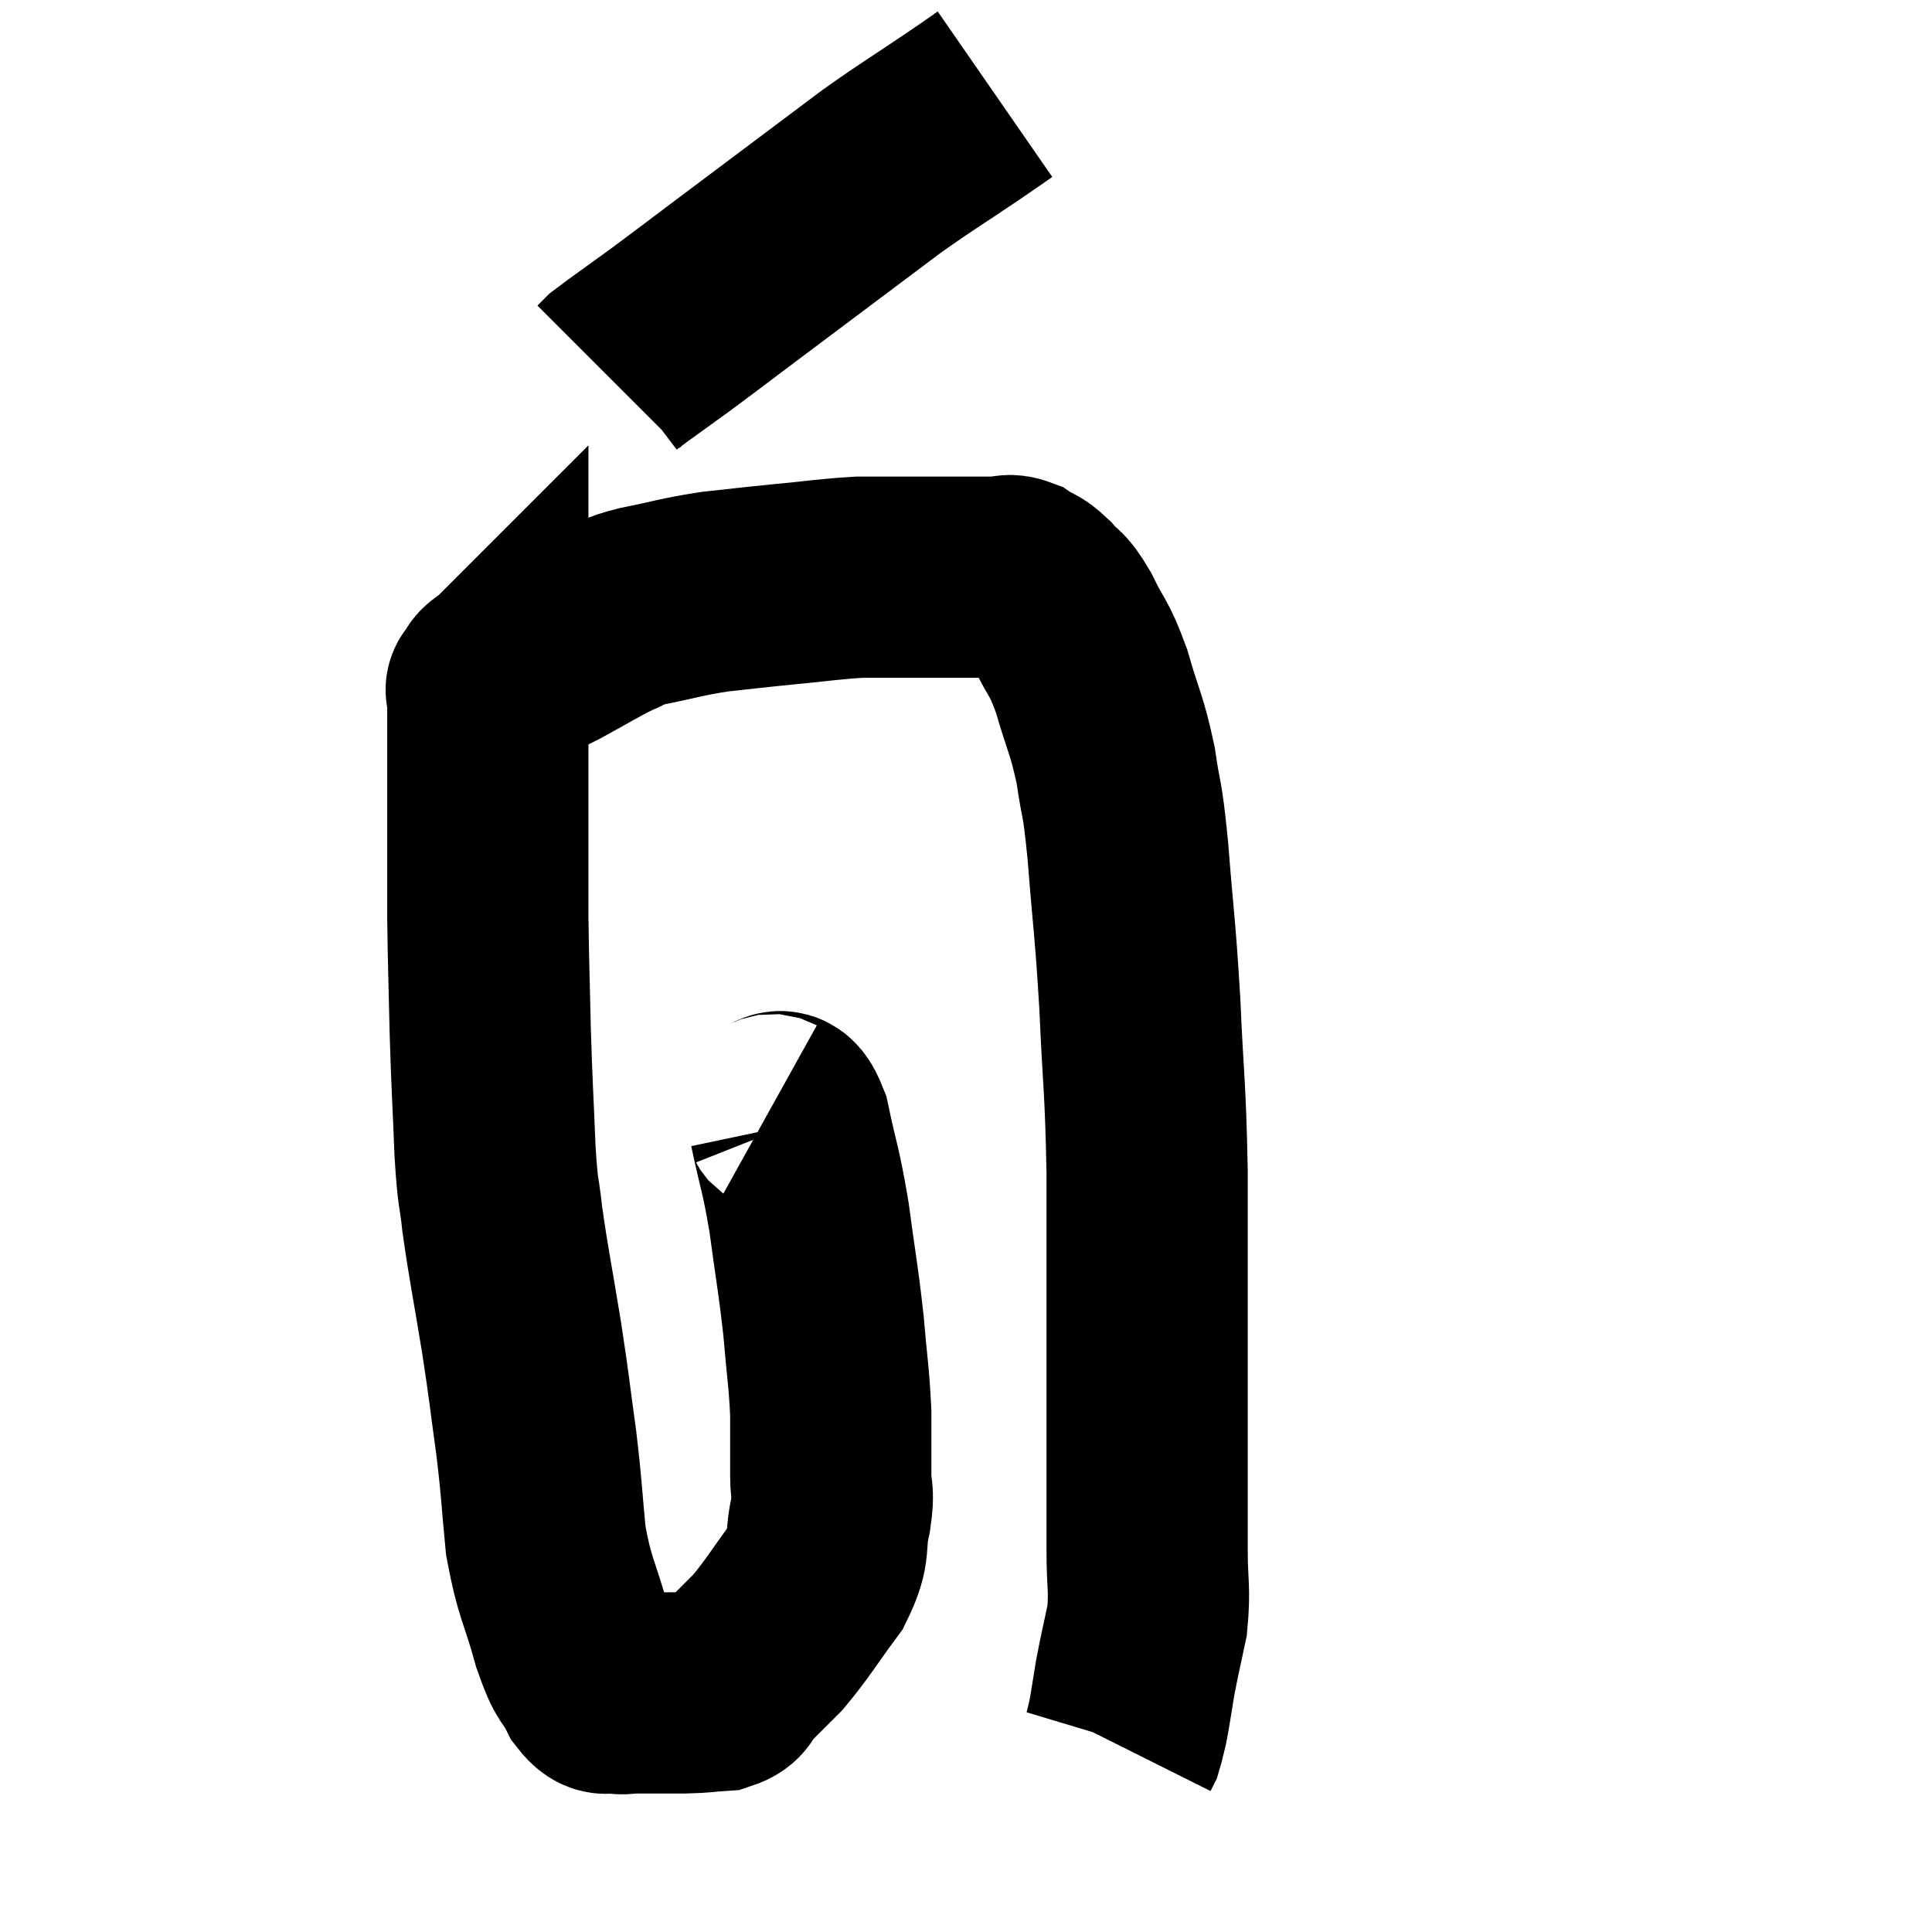 <svg width="48" height="48" viewBox="0 0 48 48" xmlns="http://www.w3.org/2000/svg"><path d="M 19.08 27.66 C 19.35 27.81, 19.365 27.315, 19.62 27.96 C 19.86 29.1, 19.89 28.995, 20.1 30.24 C 20.28 31.59, 20.325 31.725, 20.46 32.94 C 20.55 34.02, 20.595 34.17, 20.64 35.1 C 20.64 35.88, 20.64 36.03, 20.64 36.66 C 20.64 37.14, 20.73 36.99, 20.64 37.62 C 20.46 38.4, 20.67 38.385, 20.28 39.18 C 19.68 39.99, 19.59 40.185, 19.08 40.8 C 18.66 41.22, 18.54 41.34, 18.24 41.64 C 18.06 41.82, 18.195 41.895, 17.88 42 C 17.43 42.03, 17.52 42.045, 16.98 42.06 C 16.35 42.06, 16.14 42.06, 15.72 42.06 C 15.51 42.06, 15.525 42.105, 15.3 42.06 C 15.06 41.97, 15.09 42.225, 14.82 41.88 C 14.52 41.28, 14.535 41.58, 14.22 40.68 C 13.89 39.48, 13.785 39.495, 13.56 38.28 C 13.44 37.05, 13.47 37.08, 13.32 35.82 C 13.14 34.53, 13.17 34.62, 12.96 33.24 C 12.72 31.77, 12.645 31.455, 12.48 30.3 C 12.39 29.46, 12.375 29.79, 12.3 28.62 C 12.24 27.12, 12.225 27.075, 12.18 25.62 C 12.15 24.21, 12.135 23.985, 12.12 22.8 C 12.12 21.84, 12.12 21.63, 12.12 20.88 C 12.12 20.34, 12.12 20.355, 12.12 19.8 C 12.12 19.23, 12.12 19.17, 12.12 18.66 C 12.12 18.21, 12.12 18.15, 12.12 17.76 C 12.12 17.43, 12.12 17.265, 12.12 17.1 C 12.12 17.1, 12.03 17.19, 12.12 17.1 C 12.3 16.92, 12.075 16.98, 12.48 16.74 C 13.11 16.44, 13.065 16.485, 13.74 16.14 C 14.46 15.75, 14.625 15.63, 15.18 15.36 C 15.57 15.21, 15.315 15.225, 15.96 15.06 C 16.86 14.88, 16.89 14.835, 17.76 14.7 C 18.6 14.61, 18.54 14.61, 19.44 14.52 C 20.4 14.43, 20.595 14.385, 21.36 14.34 C 21.93 14.34, 21.9 14.34, 22.5 14.34 C 23.13 14.34, 23.295 14.34, 23.76 14.34 C 24.06 14.34, 24.09 14.34, 24.36 14.34 C 24.6 14.34, 24.615 14.34, 24.84 14.34 C 25.05 14.34, 25.02 14.25, 25.26 14.34 C 25.53 14.52, 25.515 14.43, 25.8 14.7 C 26.1 15.06, 26.07 14.865, 26.4 15.42 C 26.76 16.17, 26.79 16.02, 27.12 16.92 C 27.42 17.97, 27.495 17.97, 27.72 19.02 C 27.87 20.07, 27.87 19.635, 28.02 21.12 C 28.17 23.04, 28.2 22.965, 28.32 24.96 C 28.41 27.03, 28.455 26.88, 28.5 29.1 C 28.5 31.47, 28.5 32.055, 28.5 33.84 C 28.5 35.04, 28.5 35.07, 28.5 36.24 C 28.5 37.38, 28.5 37.515, 28.5 38.52 C 28.5 39.39, 28.575 39.465, 28.5 40.26 C 28.35 40.98, 28.32 41.07, 28.2 41.7 C 28.11 42.24, 28.095 42.39, 28.02 42.78 C 27.96 43.02, 27.945 43.11, 27.9 43.26 C 27.87 43.32, 27.855 43.35, 27.84 43.38 L 27.84 43.38" fill="none" stroke="black" stroke-width="5"></path><path d="M 24.72 2.34 C 24.33 2.61, 24.645 2.4, 23.94 2.88 C 22.92 3.57, 22.83 3.6, 21.9 4.26 C 21.06 4.89, 21.18 4.8, 20.22 5.52 C 19.14 6.33, 18.96 6.465, 18.06 7.14 C 17.34 7.68, 17.31 7.71, 16.62 8.22 C 15.96 8.7, 15.675 8.895, 15.3 9.18 C 15.21 9.27, 15.165 9.315, 15.12 9.36 C 15.12 9.36, 15.12 9.36, 15.12 9.36 L 15.12 9.36" fill="none" stroke="black" stroke-width="5"></path></svg>
